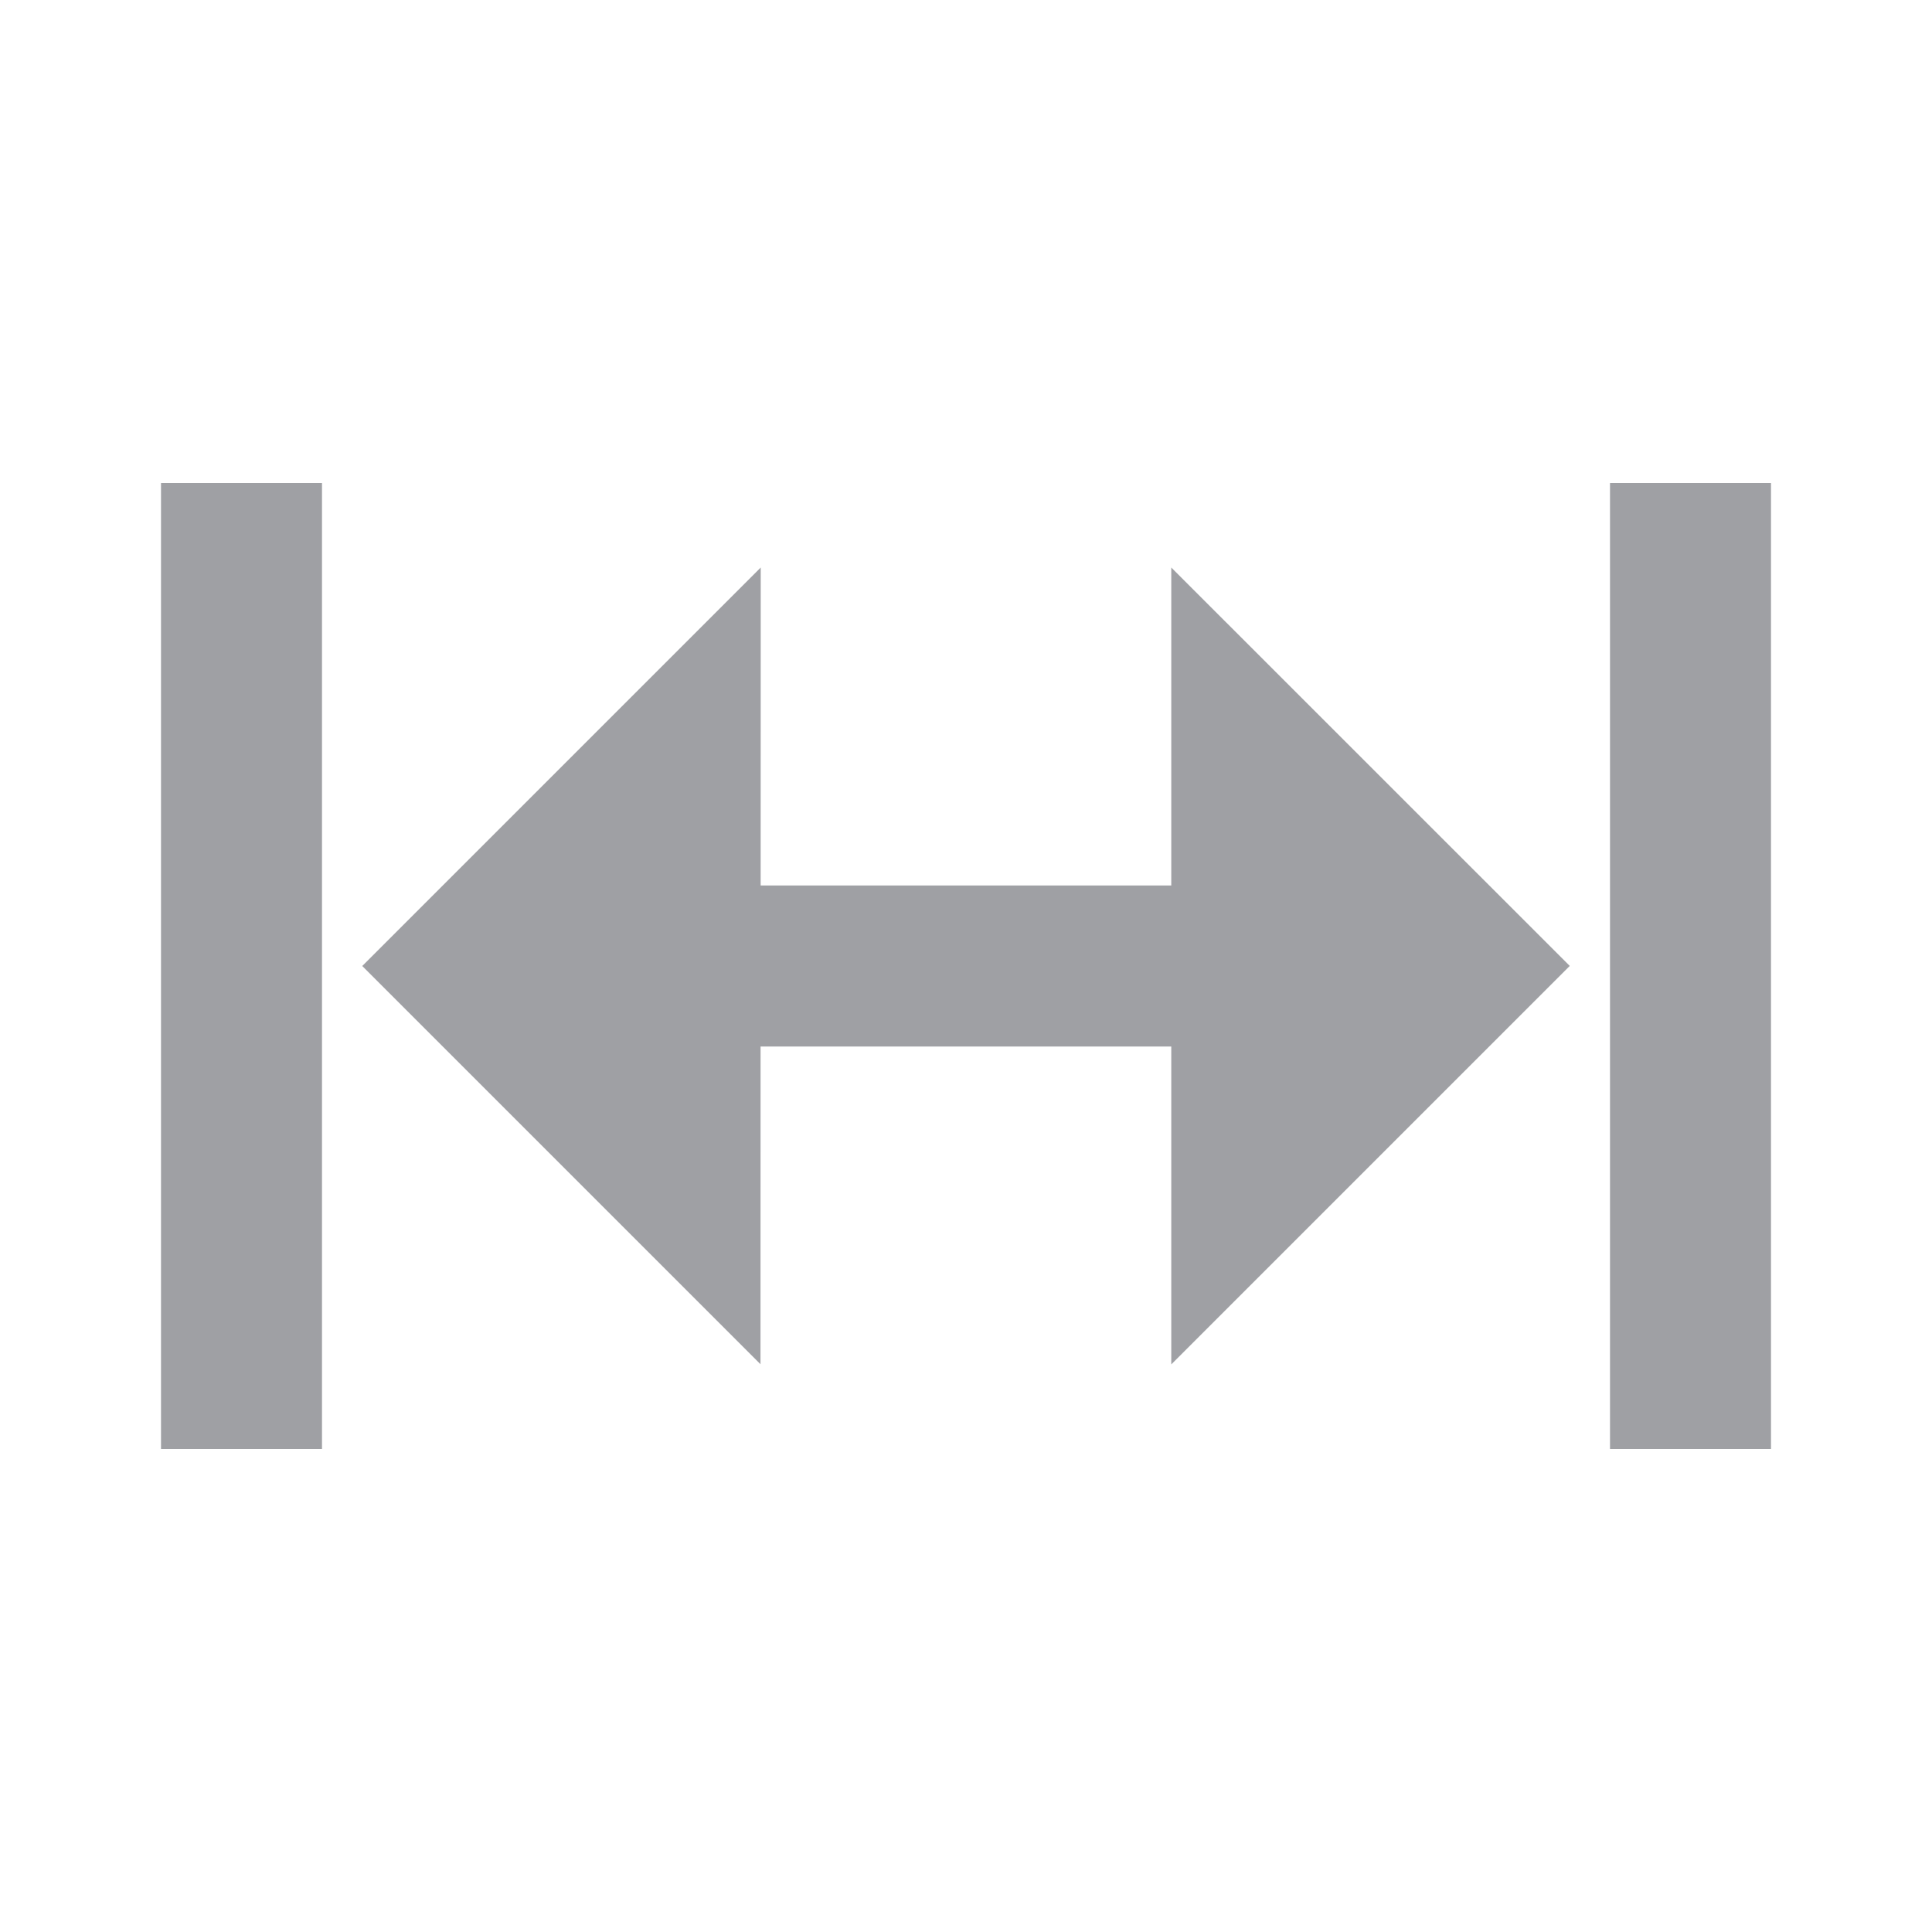 <svg xmlns="http://www.w3.org/2000/svg" viewBox="0 0 24 24" width="64" height="64" fill="rgba(159,160,164,1)"><path d="M2 6L2 18H4L4 6H2ZM9.45 7.05L4.5 12L9.447 16.947L9.448 13H14.55L14.55 16.949L19.5 11.999L14.55 7.05L14.55 11H9.449L9.45 7.05ZM20 6H22V18H20V6Z"></path></svg>